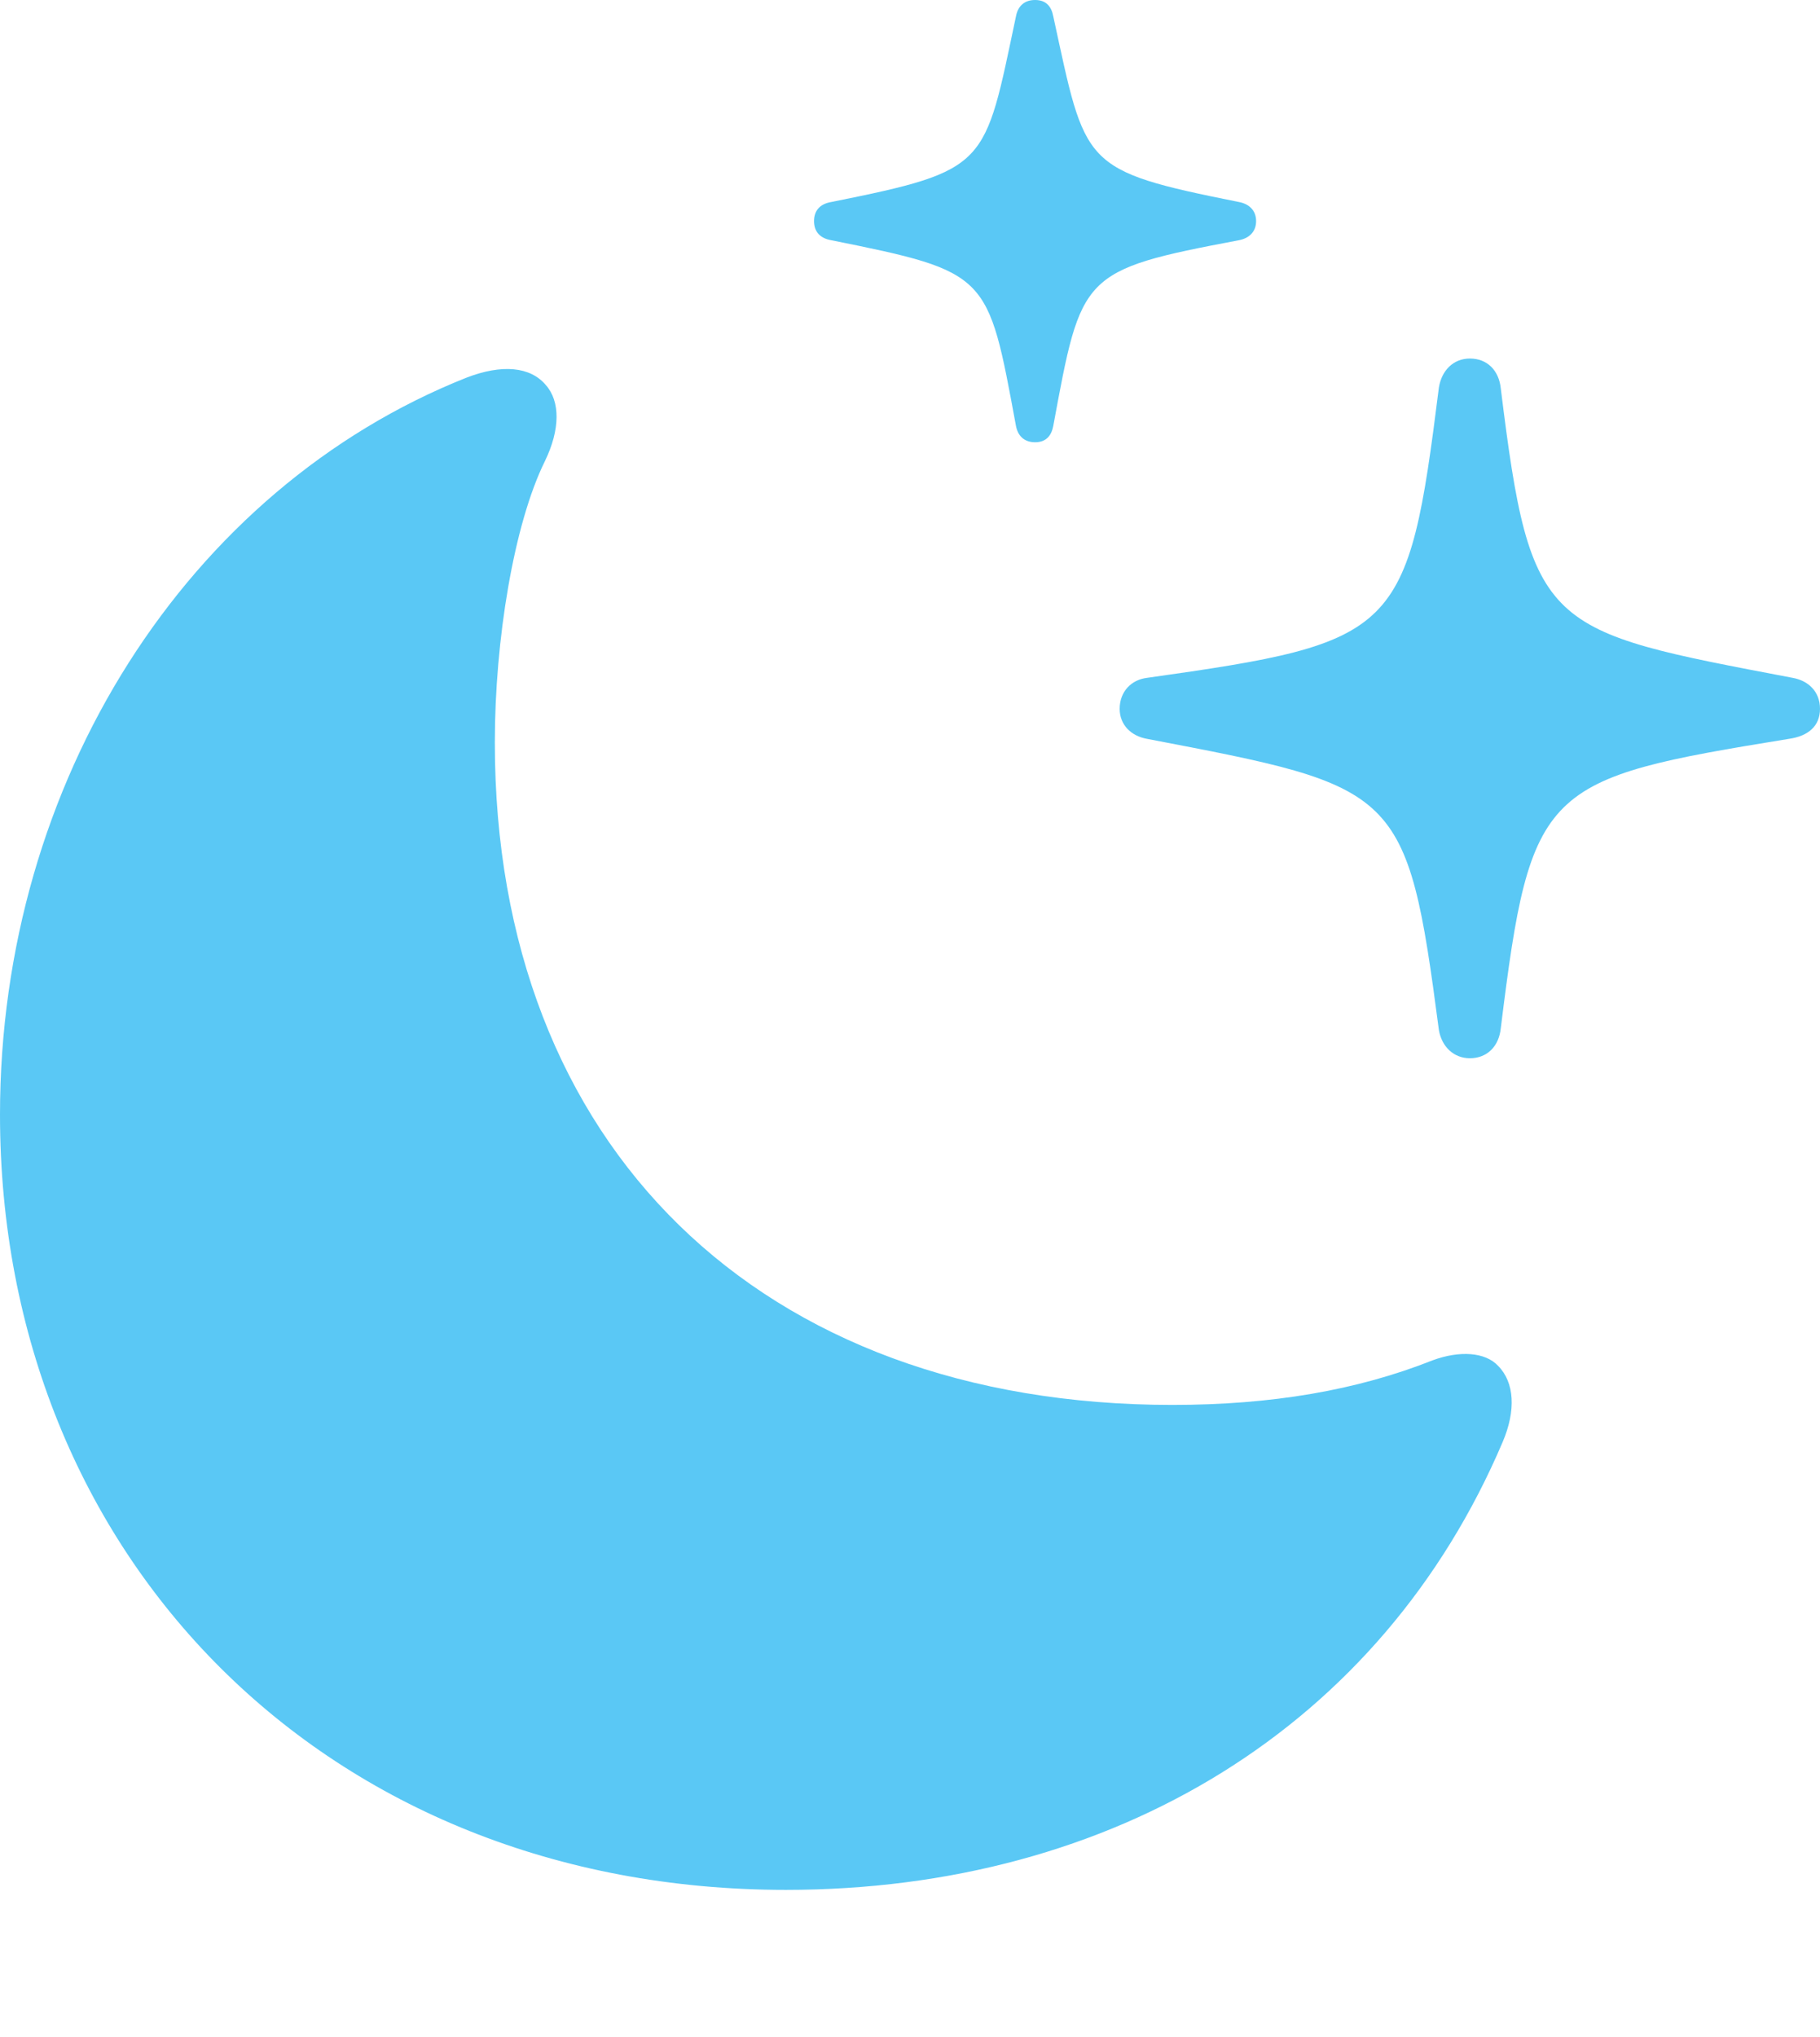 <?xml version="1.0" encoding="UTF-8"?>
<!--Generator: Apple Native CoreSVG 175.5-->
<!DOCTYPE svg
PUBLIC "-//W3C//DTD SVG 1.1//EN"
       "http://www.w3.org/Graphics/SVG/1.1/DTD/svg11.dtd">
<svg version="1.1" xmlns="http://www.w3.org/2000/svg" xmlns:xlink="http://www.w3.org/1999/xlink" width="24.426" height="27.331">
 <g>
  <rect height="27.331" opacity="0" width="24.426" x="0" y="0"/>
  <path d="M10.547 25.354C14.954 25.354 18.543 23.157 20.166 19.348C20.349 18.921 20.325 18.543 20.105 18.323C19.934 18.14 19.592 18.115 19.226 18.25C18.213 18.652 17.065 18.848 15.735 18.848C10.205 18.848 6.641 15.381 6.641 9.961C6.641 8.582 6.897 7.031 7.312 6.189C7.52 5.762 7.52 5.383 7.324 5.164C7.117 4.919 6.738 4.883 6.262 5.066C2.515 6.555 0 10.486 0 14.954C0 20.886 4.382 25.354 10.547 25.354ZM19.727 14.197C19.959 14.197 20.117 14.038 20.142 13.794C20.544 10.535 20.703 10.449 24.011 9.912C24.268 9.875 24.426 9.741 24.426 9.509C24.426 9.277 24.268 9.131 24.06 9.094C20.727 8.459 20.544 8.472 20.142 5.212C20.117 4.968 19.959 4.81 19.727 4.81C19.507 4.81 19.348 4.968 19.311 5.2C18.896 8.508 18.774 8.618 15.393 9.094C15.185 9.119 15.027 9.277 15.027 9.509C15.027 9.729 15.185 9.875 15.393 9.912C18.774 10.559 18.884 10.559 19.311 13.818C19.348 14.038 19.507 14.197 19.727 14.197ZM13.892 5.933C14.038 5.933 14.111 5.847 14.136 5.713C14.514 3.674 14.502 3.625 16.626 3.223C16.76 3.198 16.858 3.113 16.858 2.966C16.858 2.82 16.76 2.734 16.626 2.71C14.502 2.283 14.575 2.234 14.136 0.22C14.111 0.085 14.038 0 13.892 0C13.745 0 13.66 0.085 13.635 0.22C13.208 2.234 13.281 2.283 11.157 2.71C11.011 2.734 10.925 2.82 10.925 2.966C10.925 3.113 11.011 3.198 11.157 3.223C13.281 3.65 13.257 3.674 13.635 5.713C13.66 5.847 13.745 5.933 13.892 5.933Z" fill="#5ac8f5"/>
 </g>
</svg>
